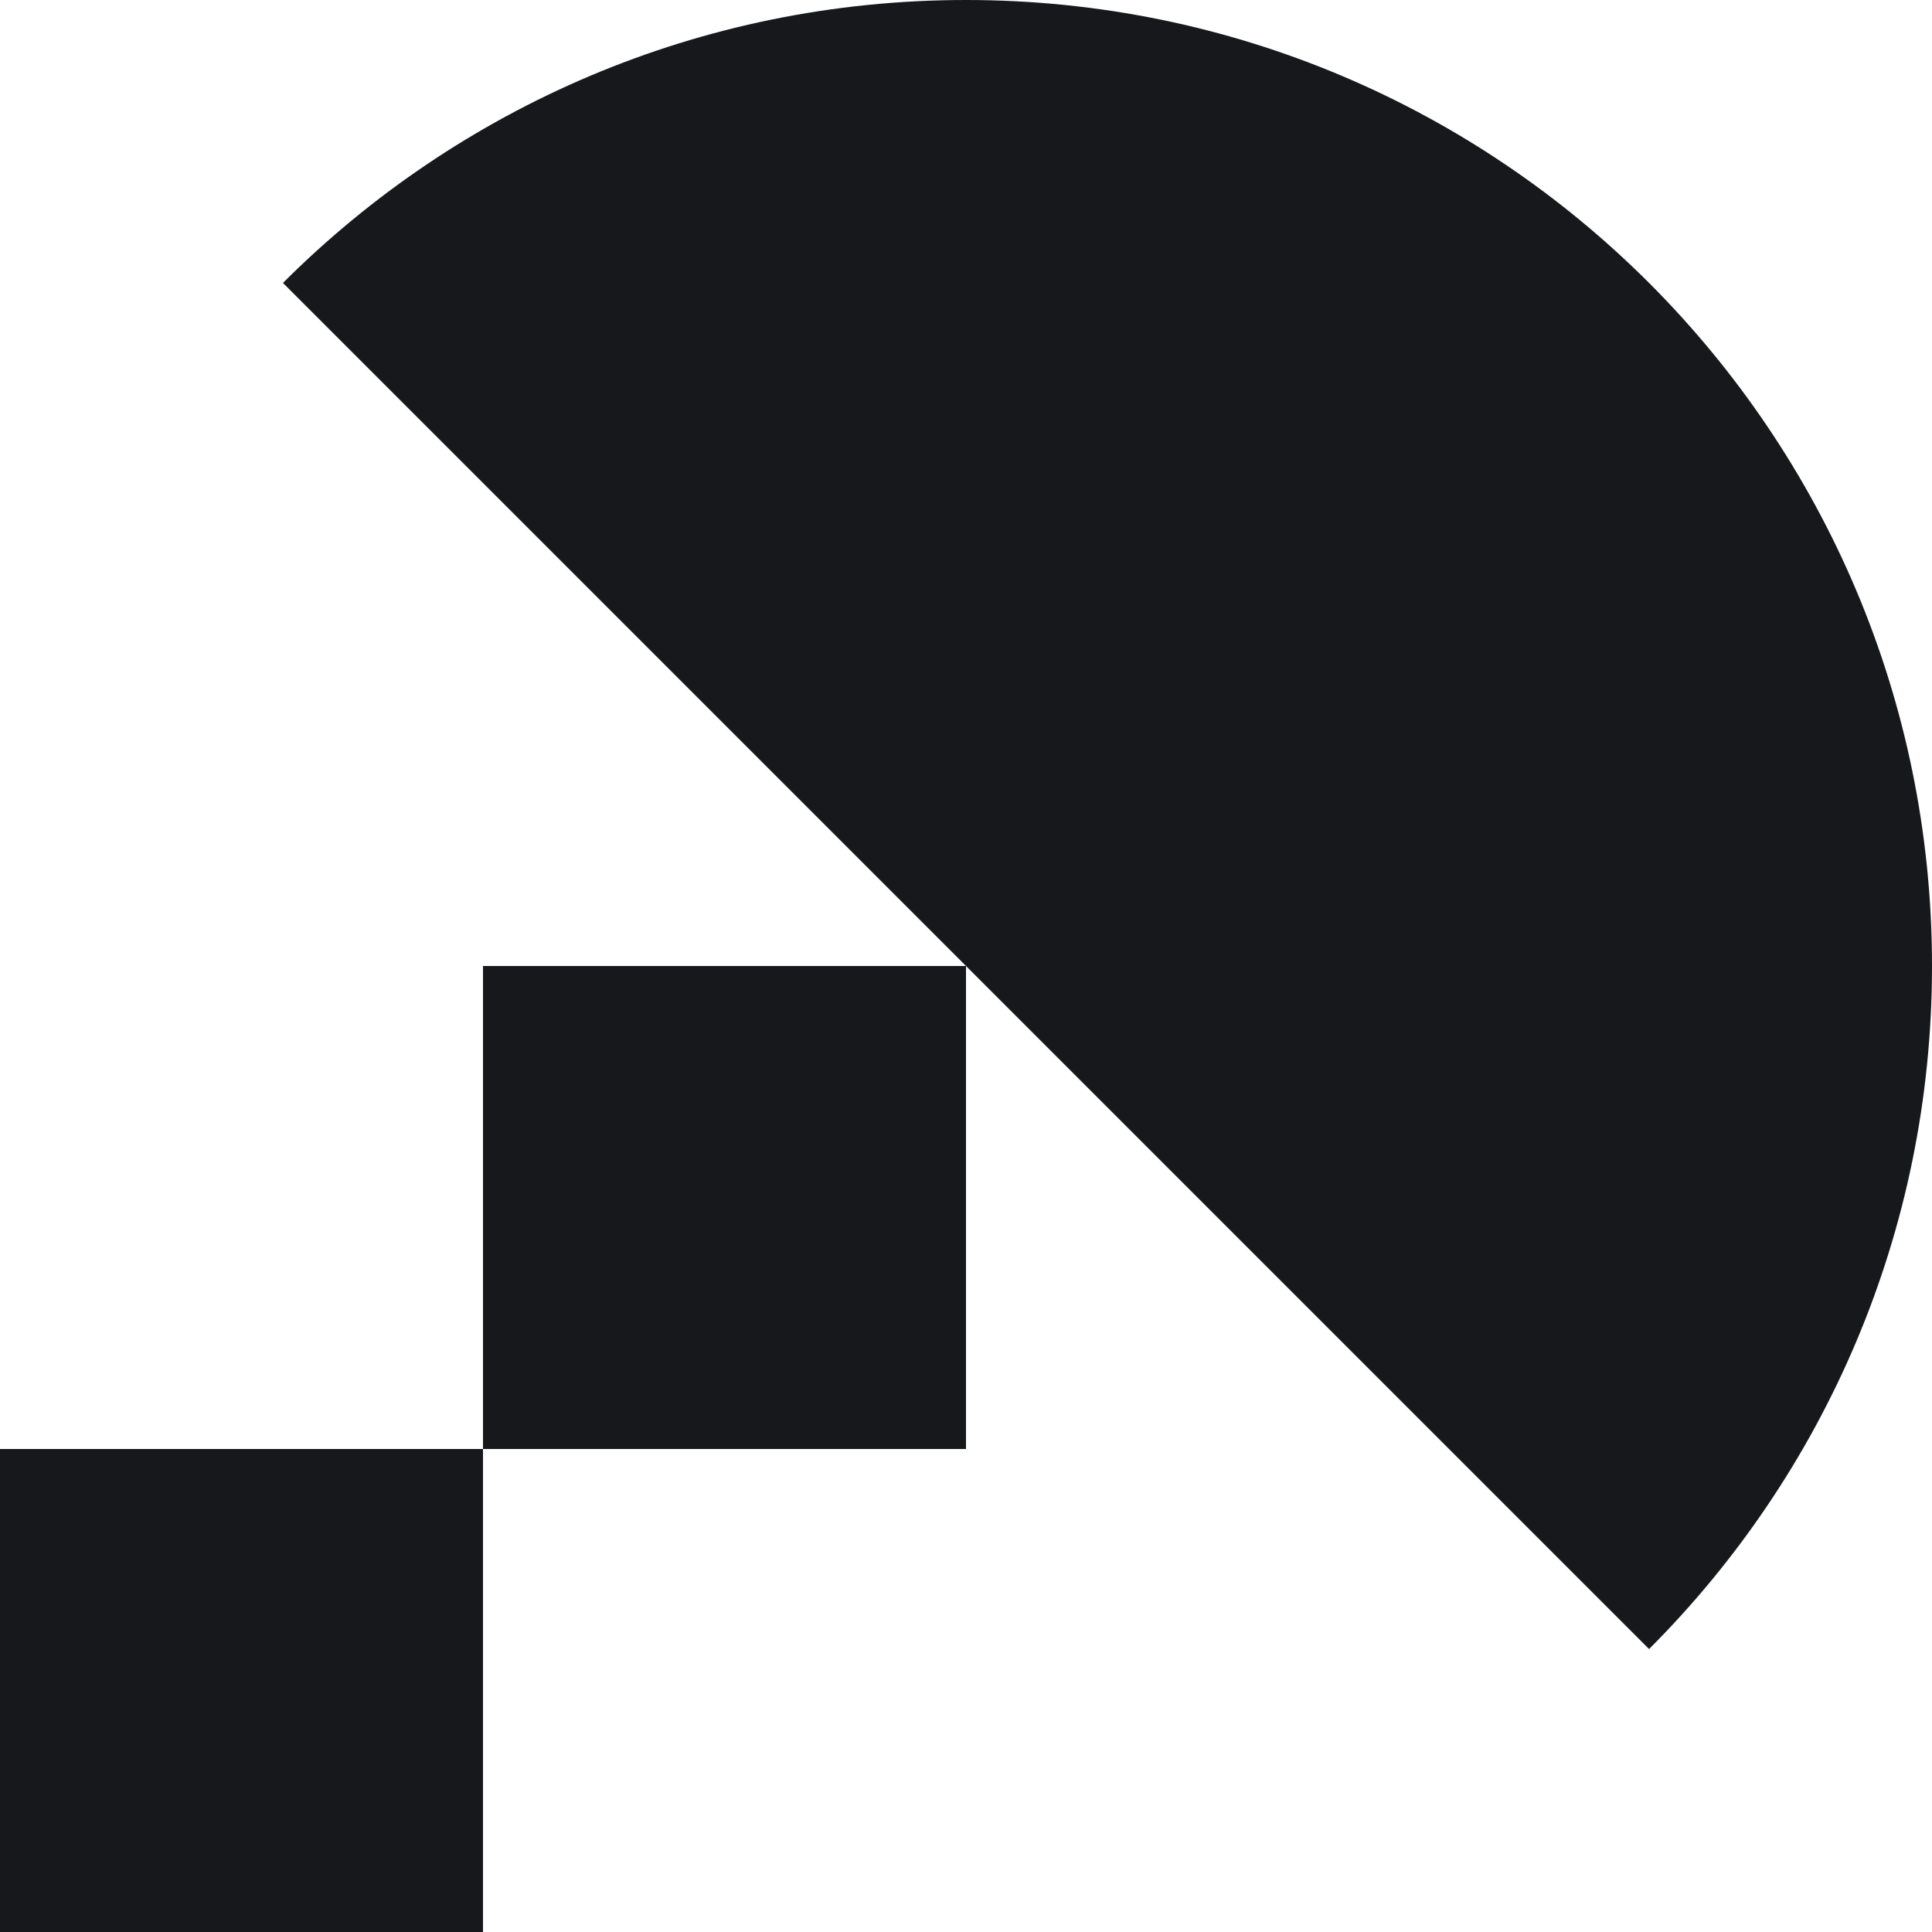 <?xml version="1.0" encoding="UTF-8"?><svg id="Layer_2" xmlns="http://www.w3.org/2000/svg" viewBox="0 0 200 200"><defs><style>.cls-1{fill:#16181c;}</style></defs><rect class="cls-1" x="0" y="150" width="50" height="50"/><rect class="cls-1" x="50" y="100" width="50" height="50"/><path class="cls-1" d="M100,0C72.39,0,47.39,11.19,29.29,29.29L170.71,170.71c18.1-18.1,29.29-43.1,29.29-70.71C200,44.77,155.23,0,100,0Z"/></svg>
